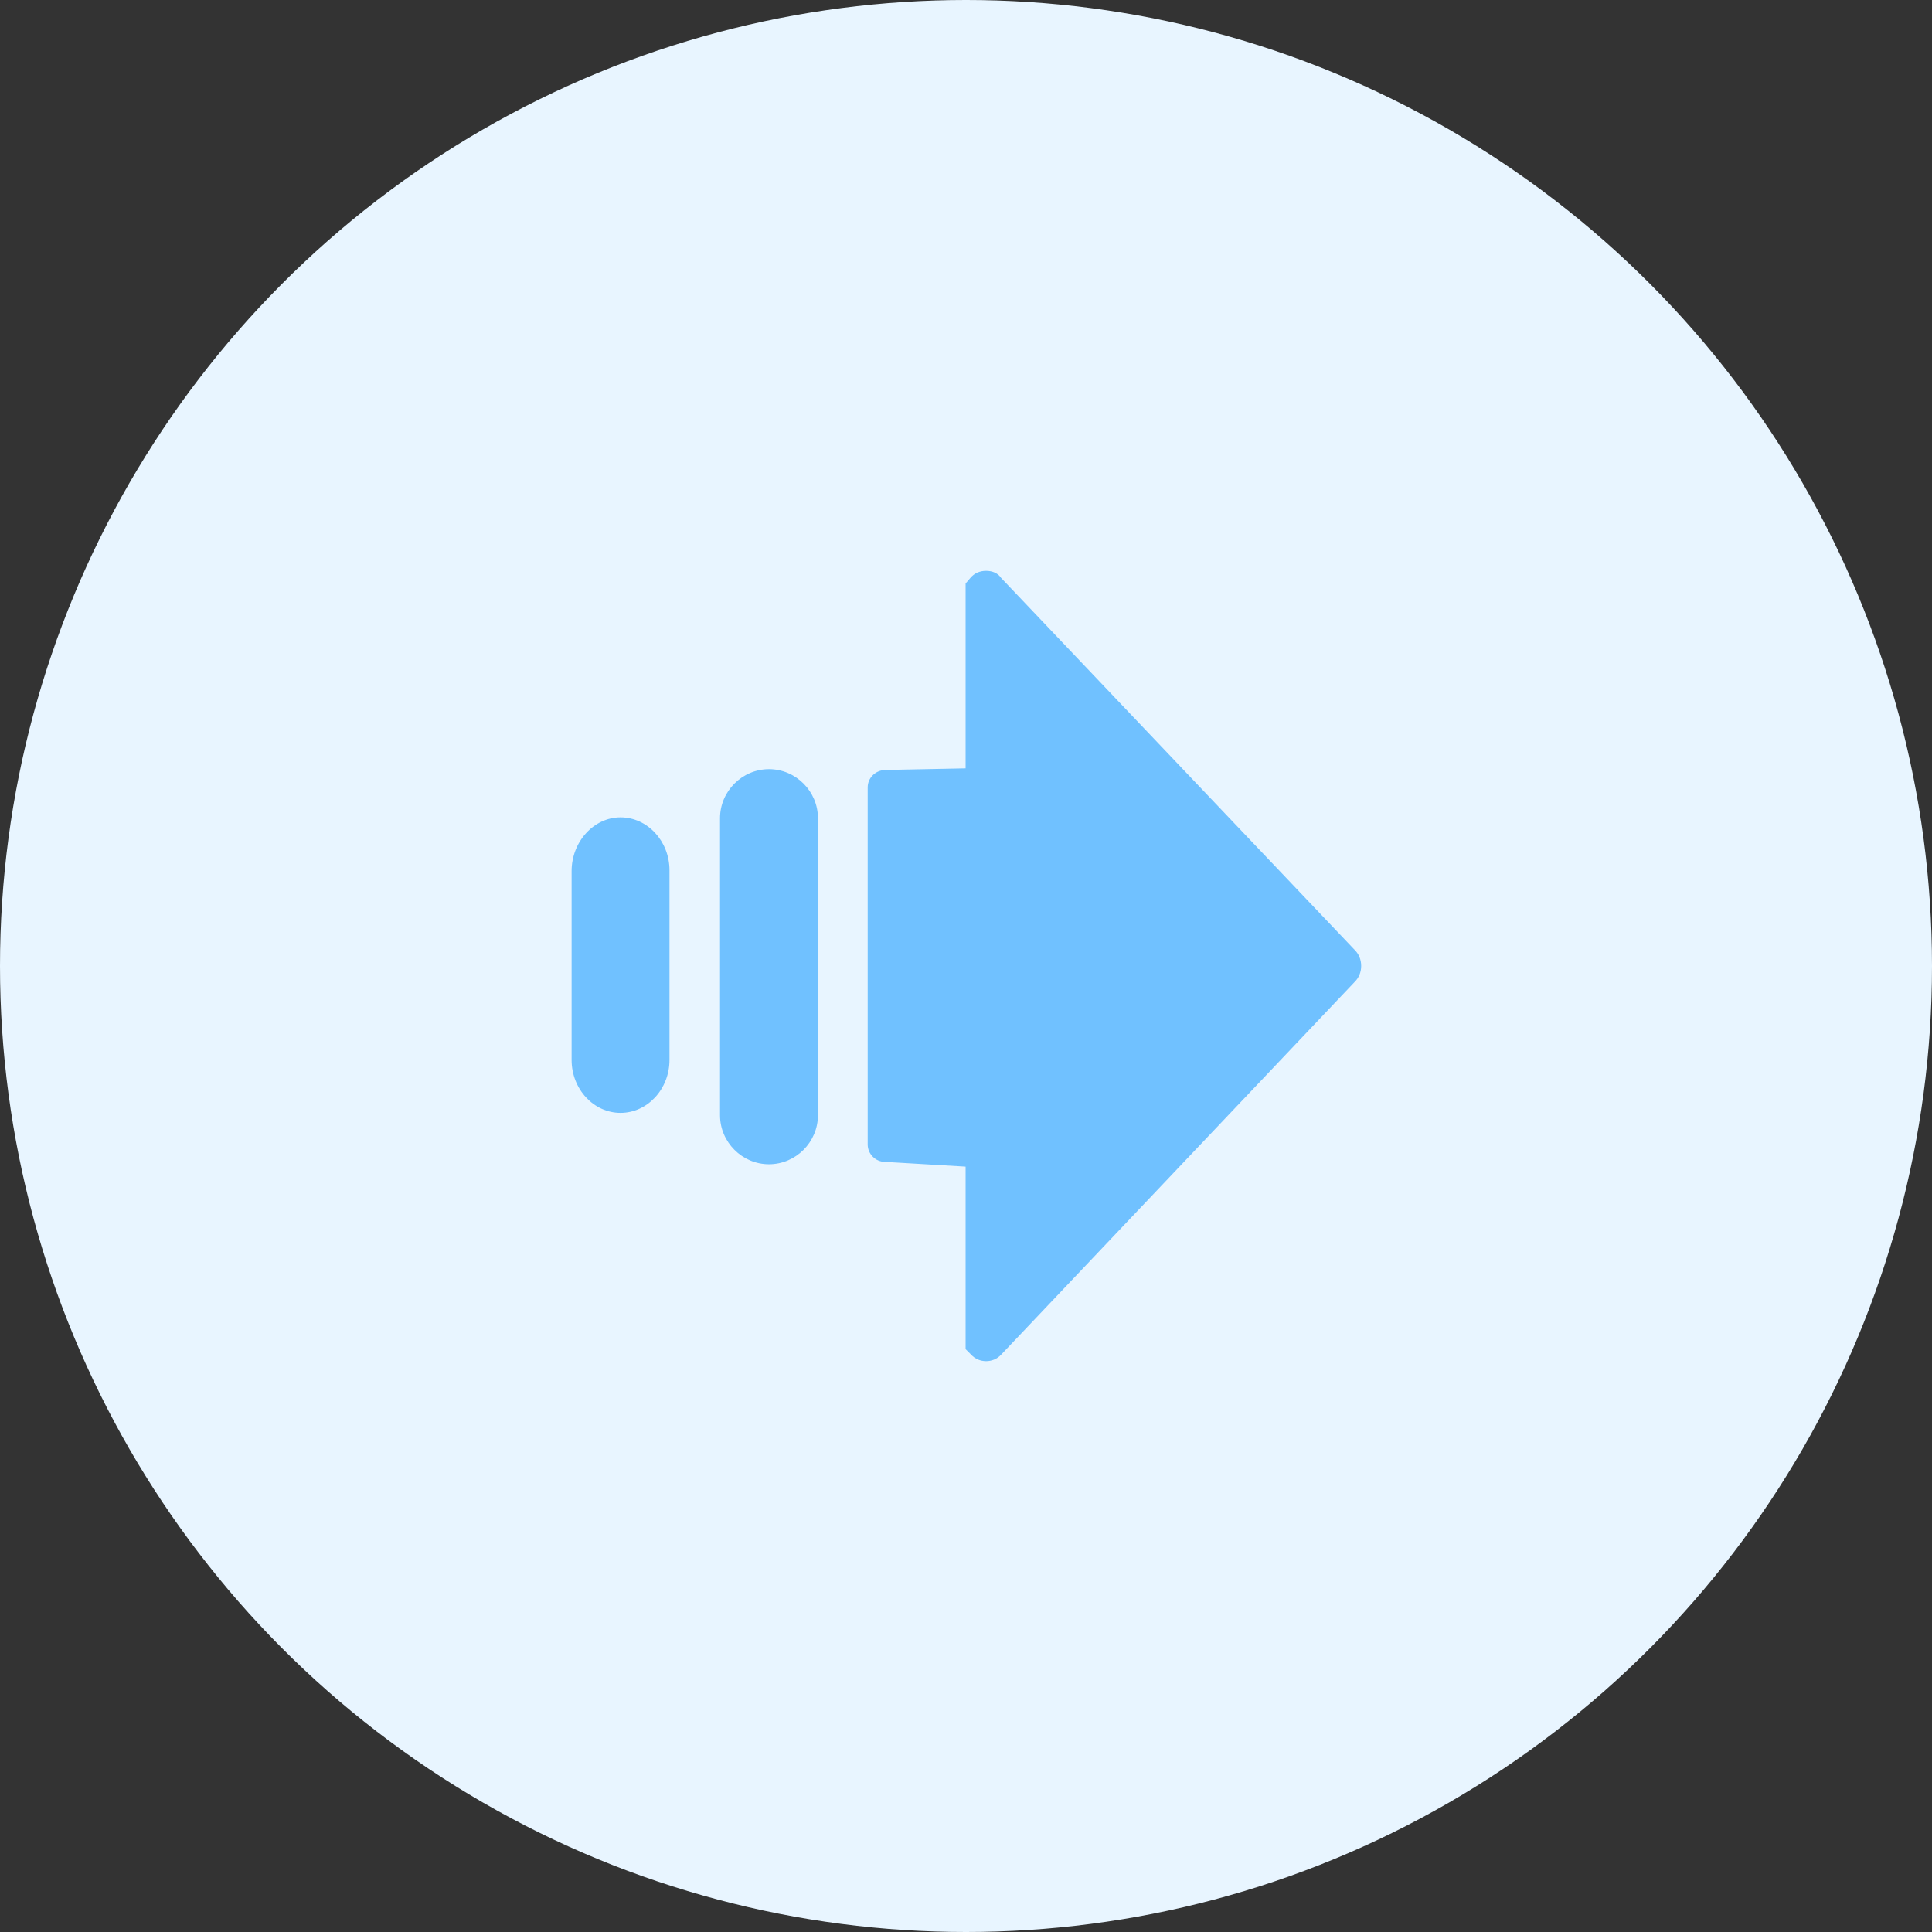 <?xml version="1.0" encoding="UTF-8"?>
<svg width="44px" height="44px" viewBox="0 0 44 44" version="1.1" xmlns="http://www.w3.org/2000/svg" xmlns:xlink="http://www.w3.org/1999/xlink">
    <rect x="0" y="0" width="44" height="44" fill="#333333" stroke="none"/>
    <title>编组 13备份 3</title>
    <g id="页面-1" stroke="none" stroke-width="1" fill="none" fill-rule="evenodd">
        <g id="2-1.会员中心-会员档案-会员概况" transform="translate(-1047, -817)">
            <g id="编组-12备份-2" transform="translate(615, 718)">
                <g id="编组-16" transform="translate(29, 57)">
                    <g id="编组-15" transform="translate(0, 42)">
                        <g id="编组-14" transform="translate(36, 0)">
                            <g id="编组-13备份-3" transform="translate(367, 0)">
                                <circle id="椭圆形" fill="#E8F5FF" cx="22" cy="22" r="22"></circle>
                                <g id="2-3升级" transform="translate(22, 22) rotate(-270) translate(-22, -22) translate(13, 13)" fill-rule="nonzero">
                                    <rect id="矩形" fill="#000000" opacity="0" x="0" y="0" width="18" height="17.982"></rect>
                                    <path d="M17.726,9.009 L13.569,9.009 L13.461,10.843 C13.461,11.059 13.281,11.239 13.065,11.239 L4.931,11.239 C4.715,11.239 4.535,11.059 4.535,10.825 L4.499,9.009 L0.288,9.009 L0.162,8.901 C0.054,8.811 0,8.686 0,8.542 C0,8.398 0.054,8.272 0.162,8.2 L8.638,0.144 C8.728,0.054 8.854,0 8.998,0 C9.142,0 9.268,0.054 9.358,0.144 L17.852,8.2 C18.049,8.38 18.049,8.704 17.852,8.883 L17.726,9.009 Z M4.517,13.487 C4.517,12.875 5.021,12.372 5.633,12.372 L12.399,12.372 C13.011,12.372 13.515,12.875 13.515,13.487 C13.515,14.098 13.011,14.602 12.399,14.602 L5.633,14.602 C5.021,14.602 4.517,14.098 4.517,13.487 Z M5.615,16.868 C5.615,16.256 6.154,15.753 6.82,15.753 L11.139,15.753 C11.805,15.753 12.345,16.256 12.345,16.868 C12.345,17.479 11.805,17.982 11.139,17.982 L6.838,17.982 C6.172,17.982 5.615,17.479 5.615,16.868 Z" id="形状" fill="#70C1FF"></path>
                                </g>
                            </g>
                        </g>
                    </g>
                </g>
            </g>
        </g>
    </g>
</svg>